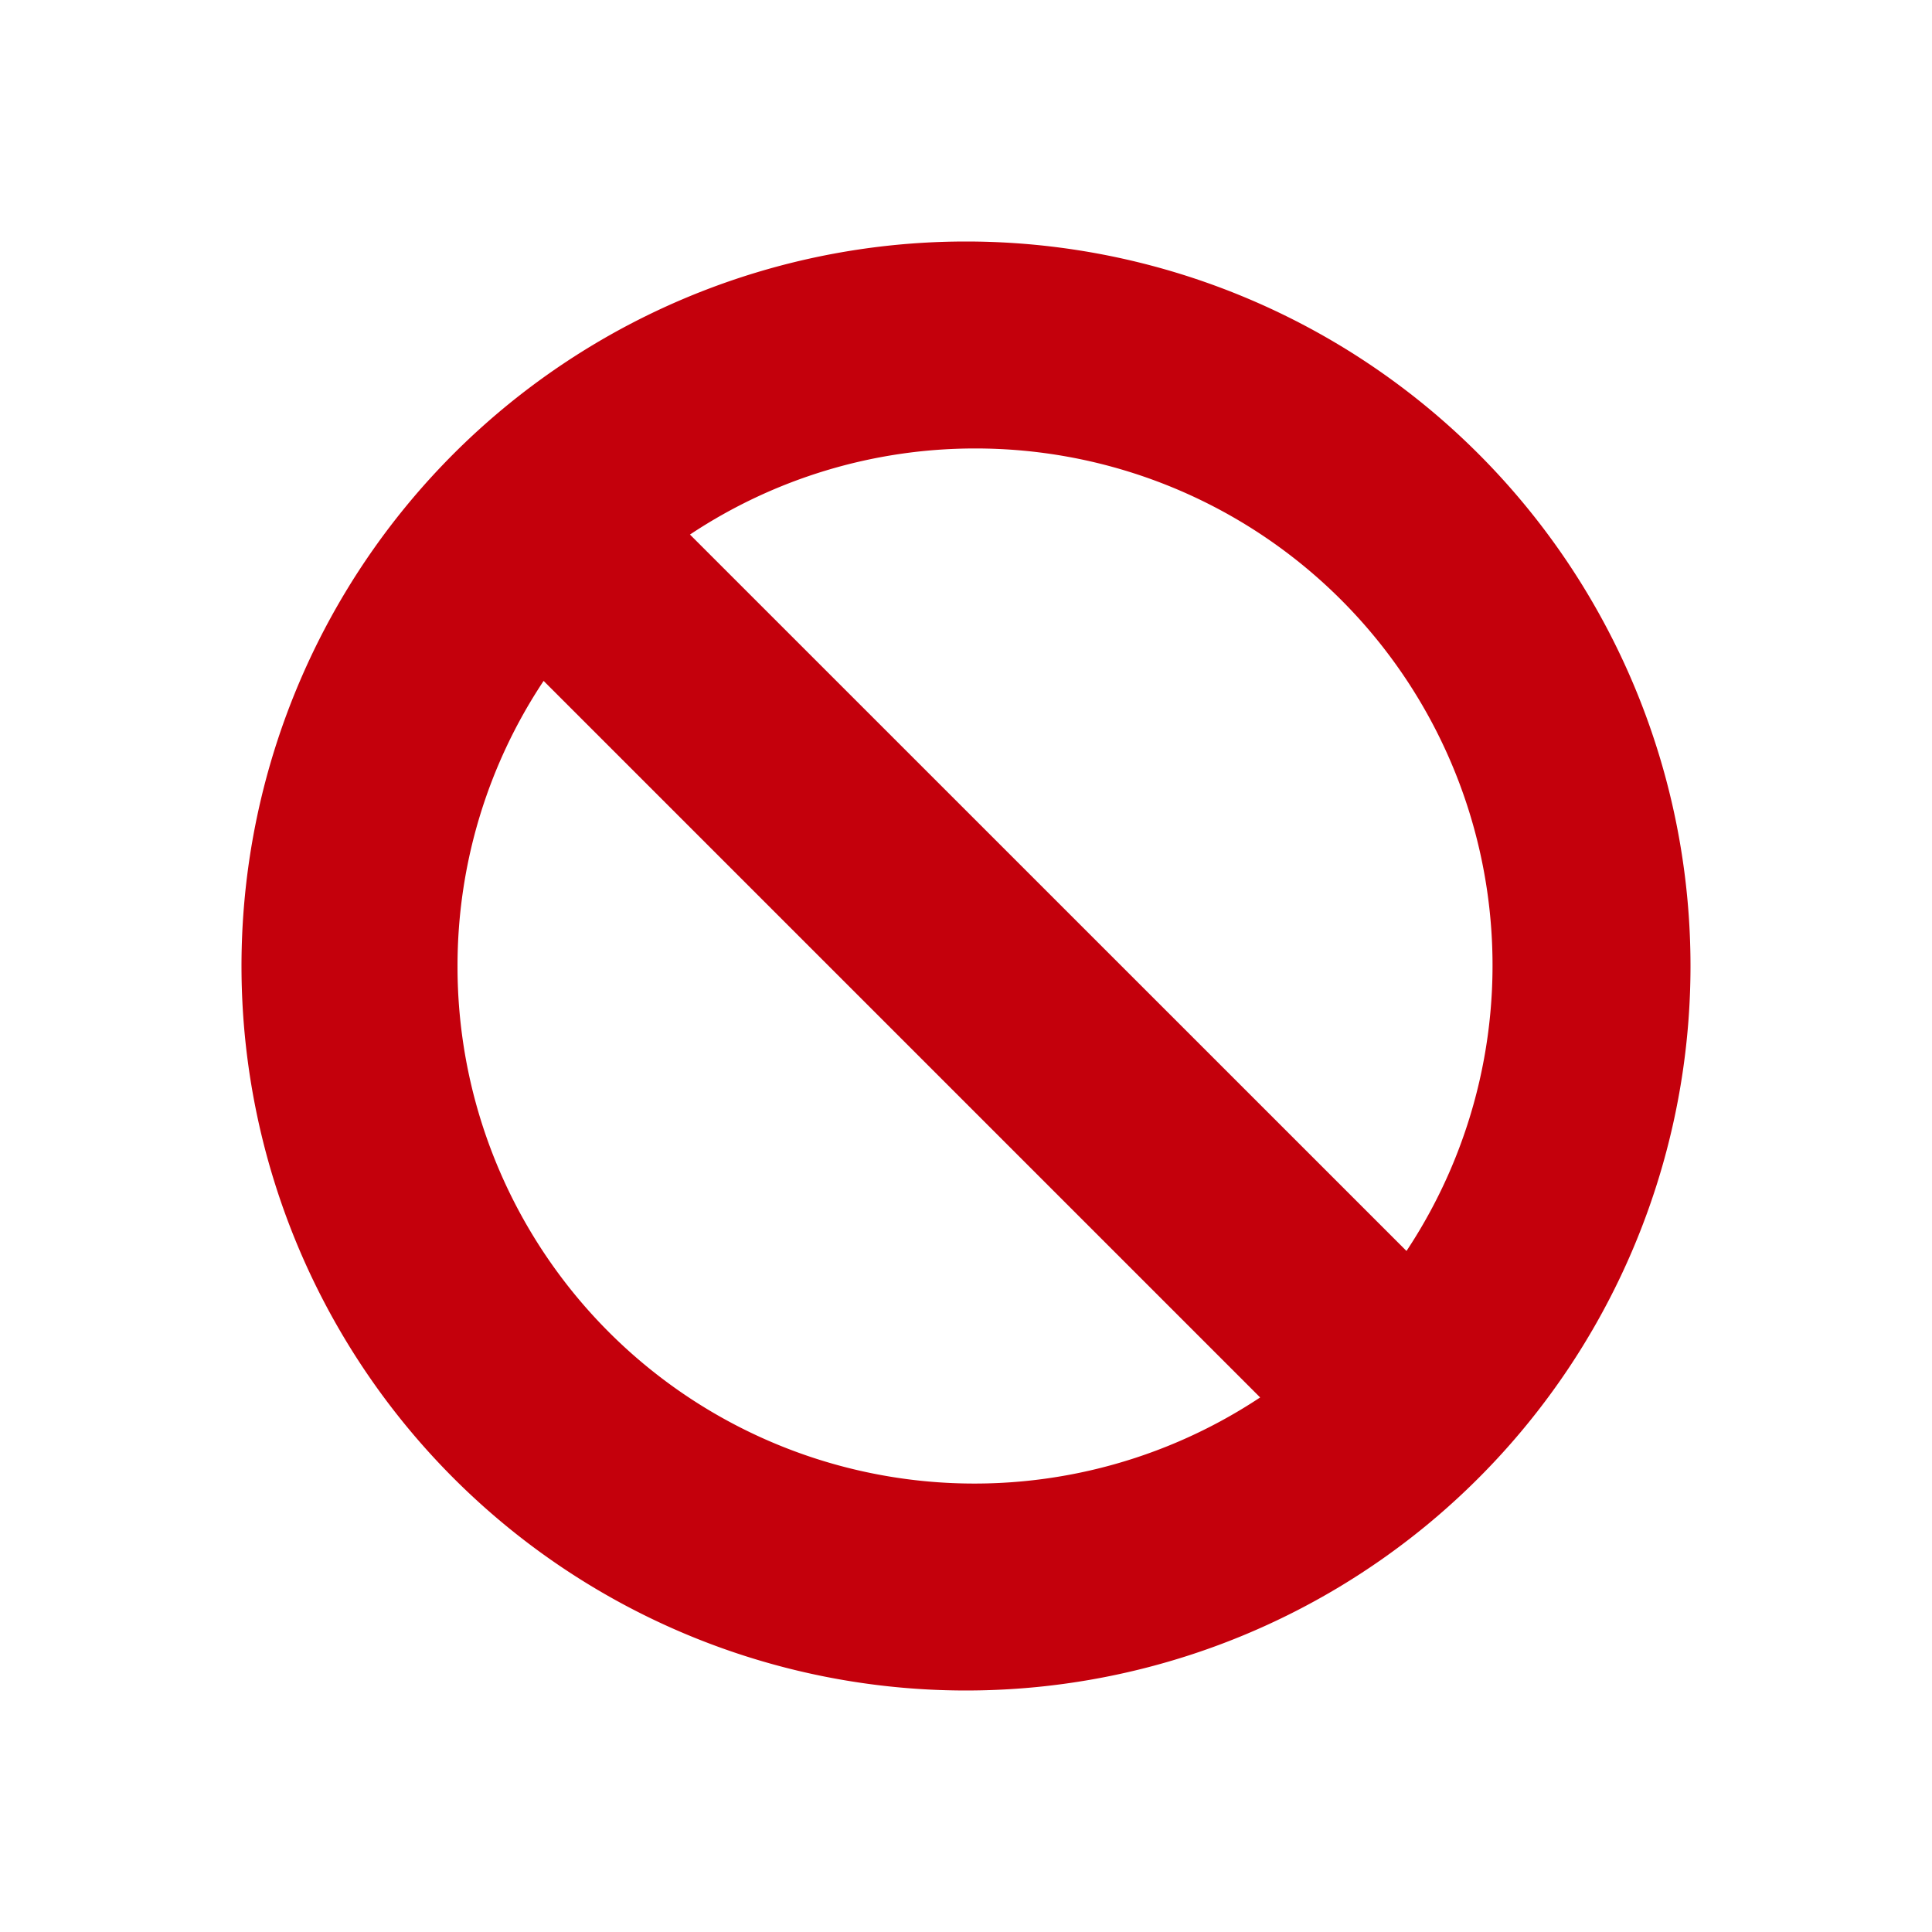 <svg id="Layer_1" data-name="Layer 1" xmlns="http://www.w3.org/2000/svg" viewBox="0 0 16 16"><path d="M8,2a6,6,0,1,0,6,6A6,6,0,0,0,8,2Zm.075,1.714a4.281,4.281,0,0,1,3.573,6.646L5.714,4.427A4.262,4.262,0,0,1,8.075,3.714ZM3.789,8A4.261,4.261,0,0,1,4.502,5.639L10.436,11.573A4.281,4.281,0,0,1,3.789,8Z" style="fill:#c4000c"/></svg>